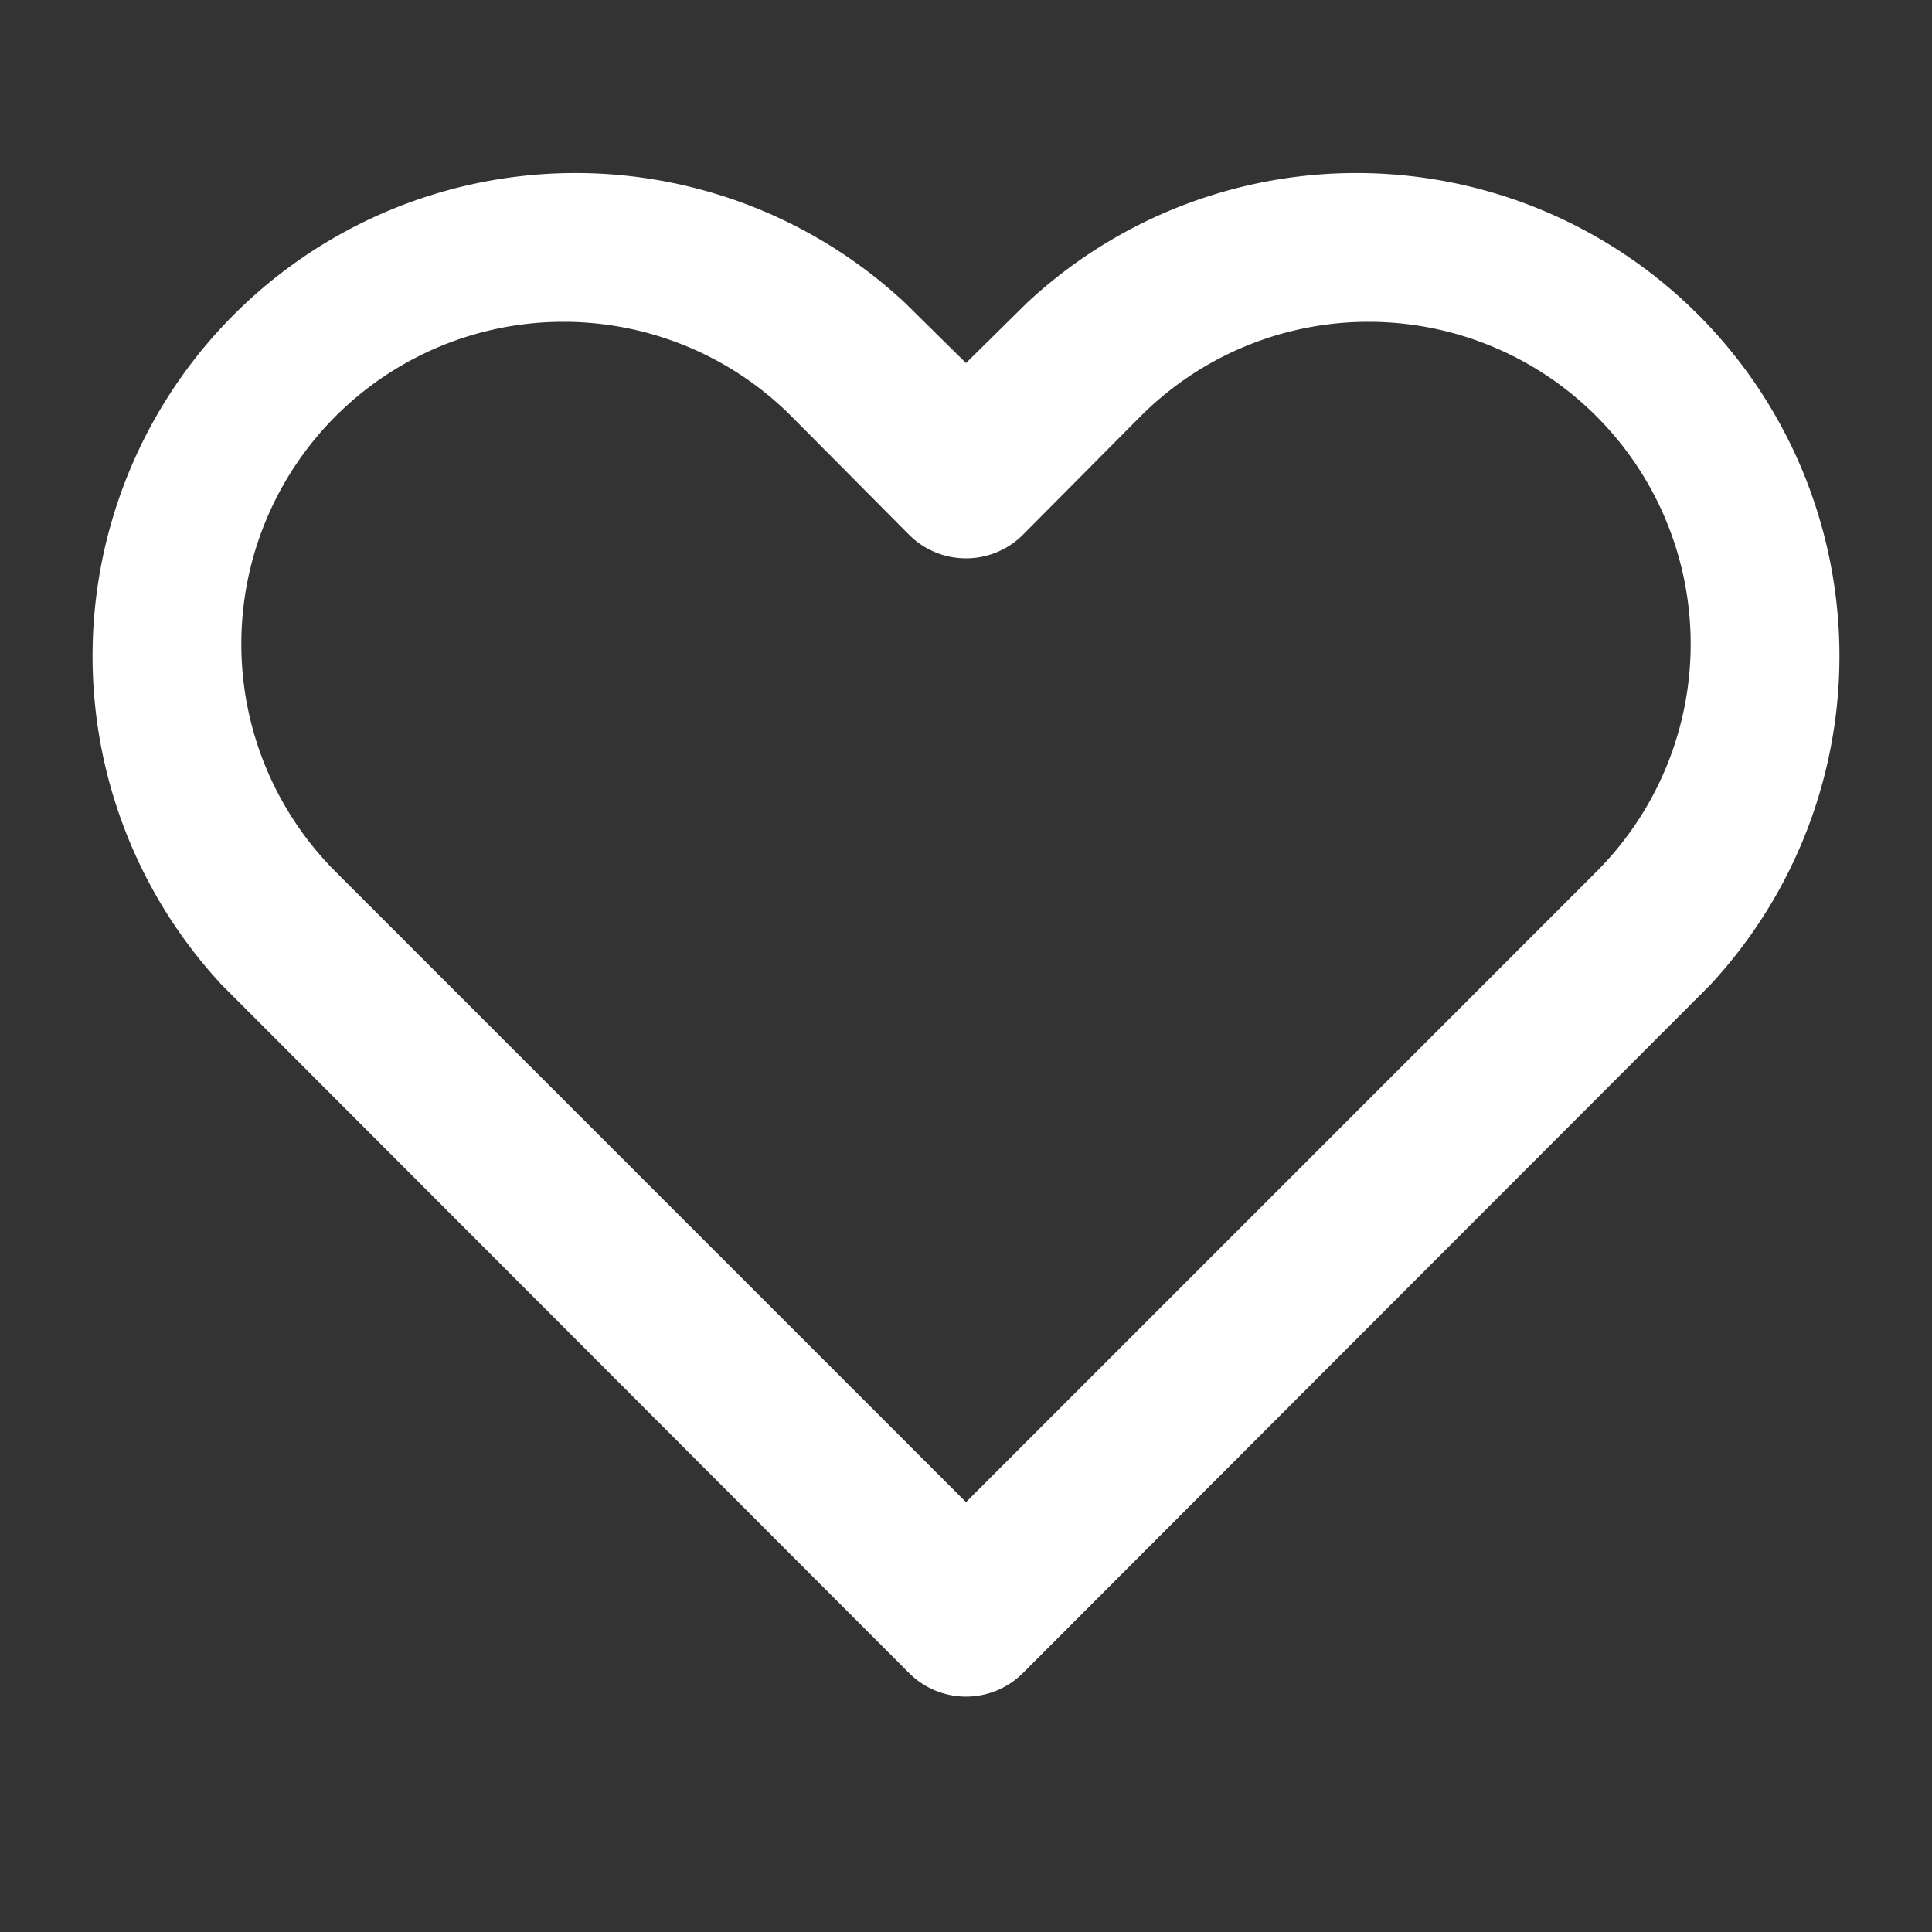 <svg xmlns="http://www.w3.org/2000/svg" fill='#FFF' viewBox="0 0 24 24" width="24" height="24"><rect x="0" y="0" width="24" height="24" fill="#333333" stroke="none"/><path class="heroicon-ui" d="M12.76 3.76a6 6 0 0 1 8.48 8.48l-8.53 8.54a1 1 0 0 1-1.42 0l-8.53-8.54a6 6 0 0 1 8.48-8.48l.76.75.76-.75zm7.07 7.07a4 4 0 1 0-5.66-5.66l-1.46 1.47a1 1 0 0 1-1.42 0L9.83 5.17a4 4 0 1 0-5.66 5.66L12 18.66l7.83-7.83z"/></svg>

